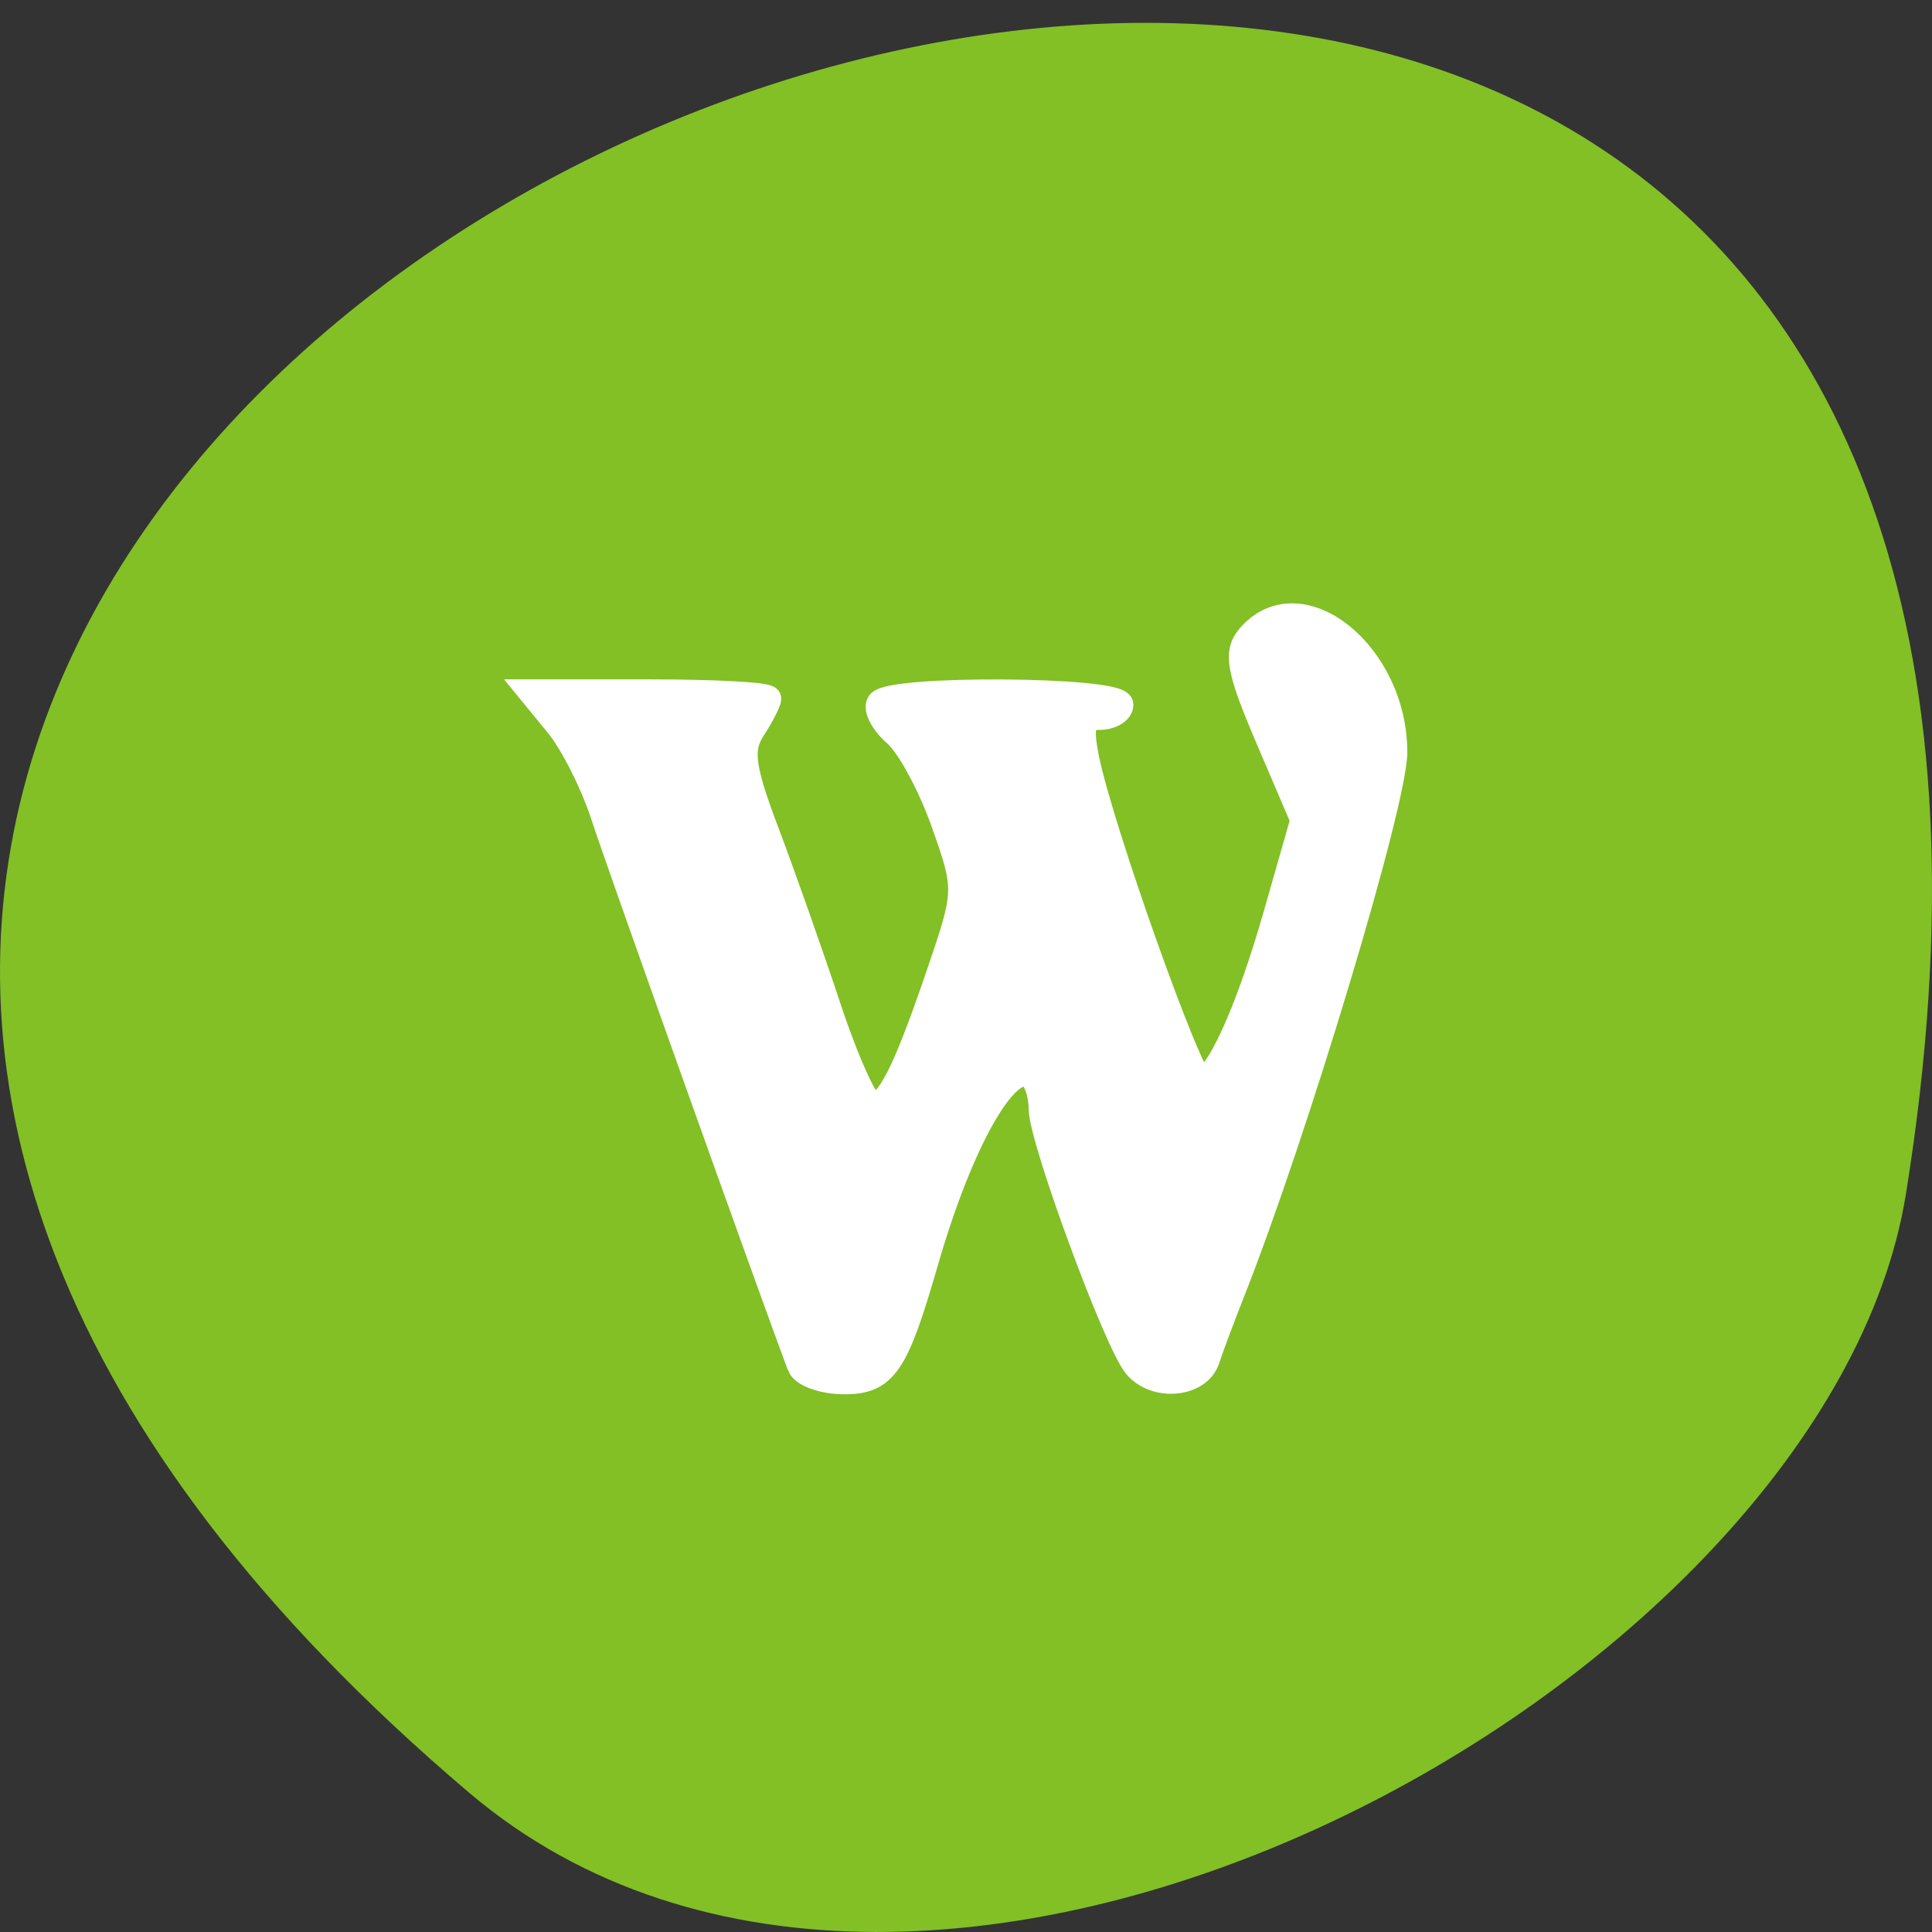 <svg xmlns="http://www.w3.org/2000/svg" viewBox="0 0 256 256"><rect x="0" y="0" width="256" height="256" fill="#333333" stroke="none"/><path d="m 62.17 237.55 c -225.34 -191.12 237.98 -374.9 190.37 -79.31 -10.438 64.81 -129.65 130.81 -190.37 79.31 z" fill="#82c026" color="#000"/><path d="m 105.46 167.23 c -3.03 -8.348 -19.968 -57.722 -21.58 -62.91 -1.13 -3.638 -3.394 -8.318 -5.03 -10.398 l -2.976 -3.783 h 13.01 c 7.157 0 13.01 0.331 13.01 0.737 0 0.405 -0.784 1.992 -1.742 3.526 -1.428 2.287 -1.151 4.414 1.538 11.813 1.804 4.963 4.875 14.03 6.824 20.14 1.949 6.113 4.138 11.12 4.865 11.12 1.825 0 3.649 -3.721 7.353 -15.01 3.139 -9.561 3.144 -9.741 0.544 -17.391 -1.445 -4.251 -3.801 -8.791 -5.235 -10.09 -1.434 -1.298 -2.262 -2.919 -1.839 -3.602 1.091 -1.765 26.415 -1.582 26.415 0.192 0 0.789 -1.049 1.434 -2.331 1.434 -1.855 0 -2.15 0.952 -1.445 4.661 1.495 7.871 11.423 36.932 12.617 36.932 1.873 0 5.271 -7.734 8.385 -19.08 l 2.948 -10.746 l -3.862 -9.403 c -3.199 -7.791 -3.546 -9.783 -2.023 -11.618 5.507 -6.636 15.83 2.02 15.83 13.271 0 5.759 -10.982 43.721 -17.926 61.963 -1.051 2.761 -2.268 6.149 -2.704 7.53 -0.918 2.904 -5.608 3.341 -7.695 0.717 -2.185 -2.748 -10.399 -25.987 -10.399 -29.421 0 -1.671 -0.559 -3.384 -1.243 -3.806 -2.758 -1.705 -7.784 7.548 -11.62 21.395 -3.248 11.726 -4.48 13.625 -8.837 13.625 -2.314 0 -4.5 -0.807 -4.859 -1.793 z" transform="matrix(1.205 0 0 1.158 -21.02 -12.674)" fill="#fff" stroke="#fff" stroke-width="2.917"/></svg>